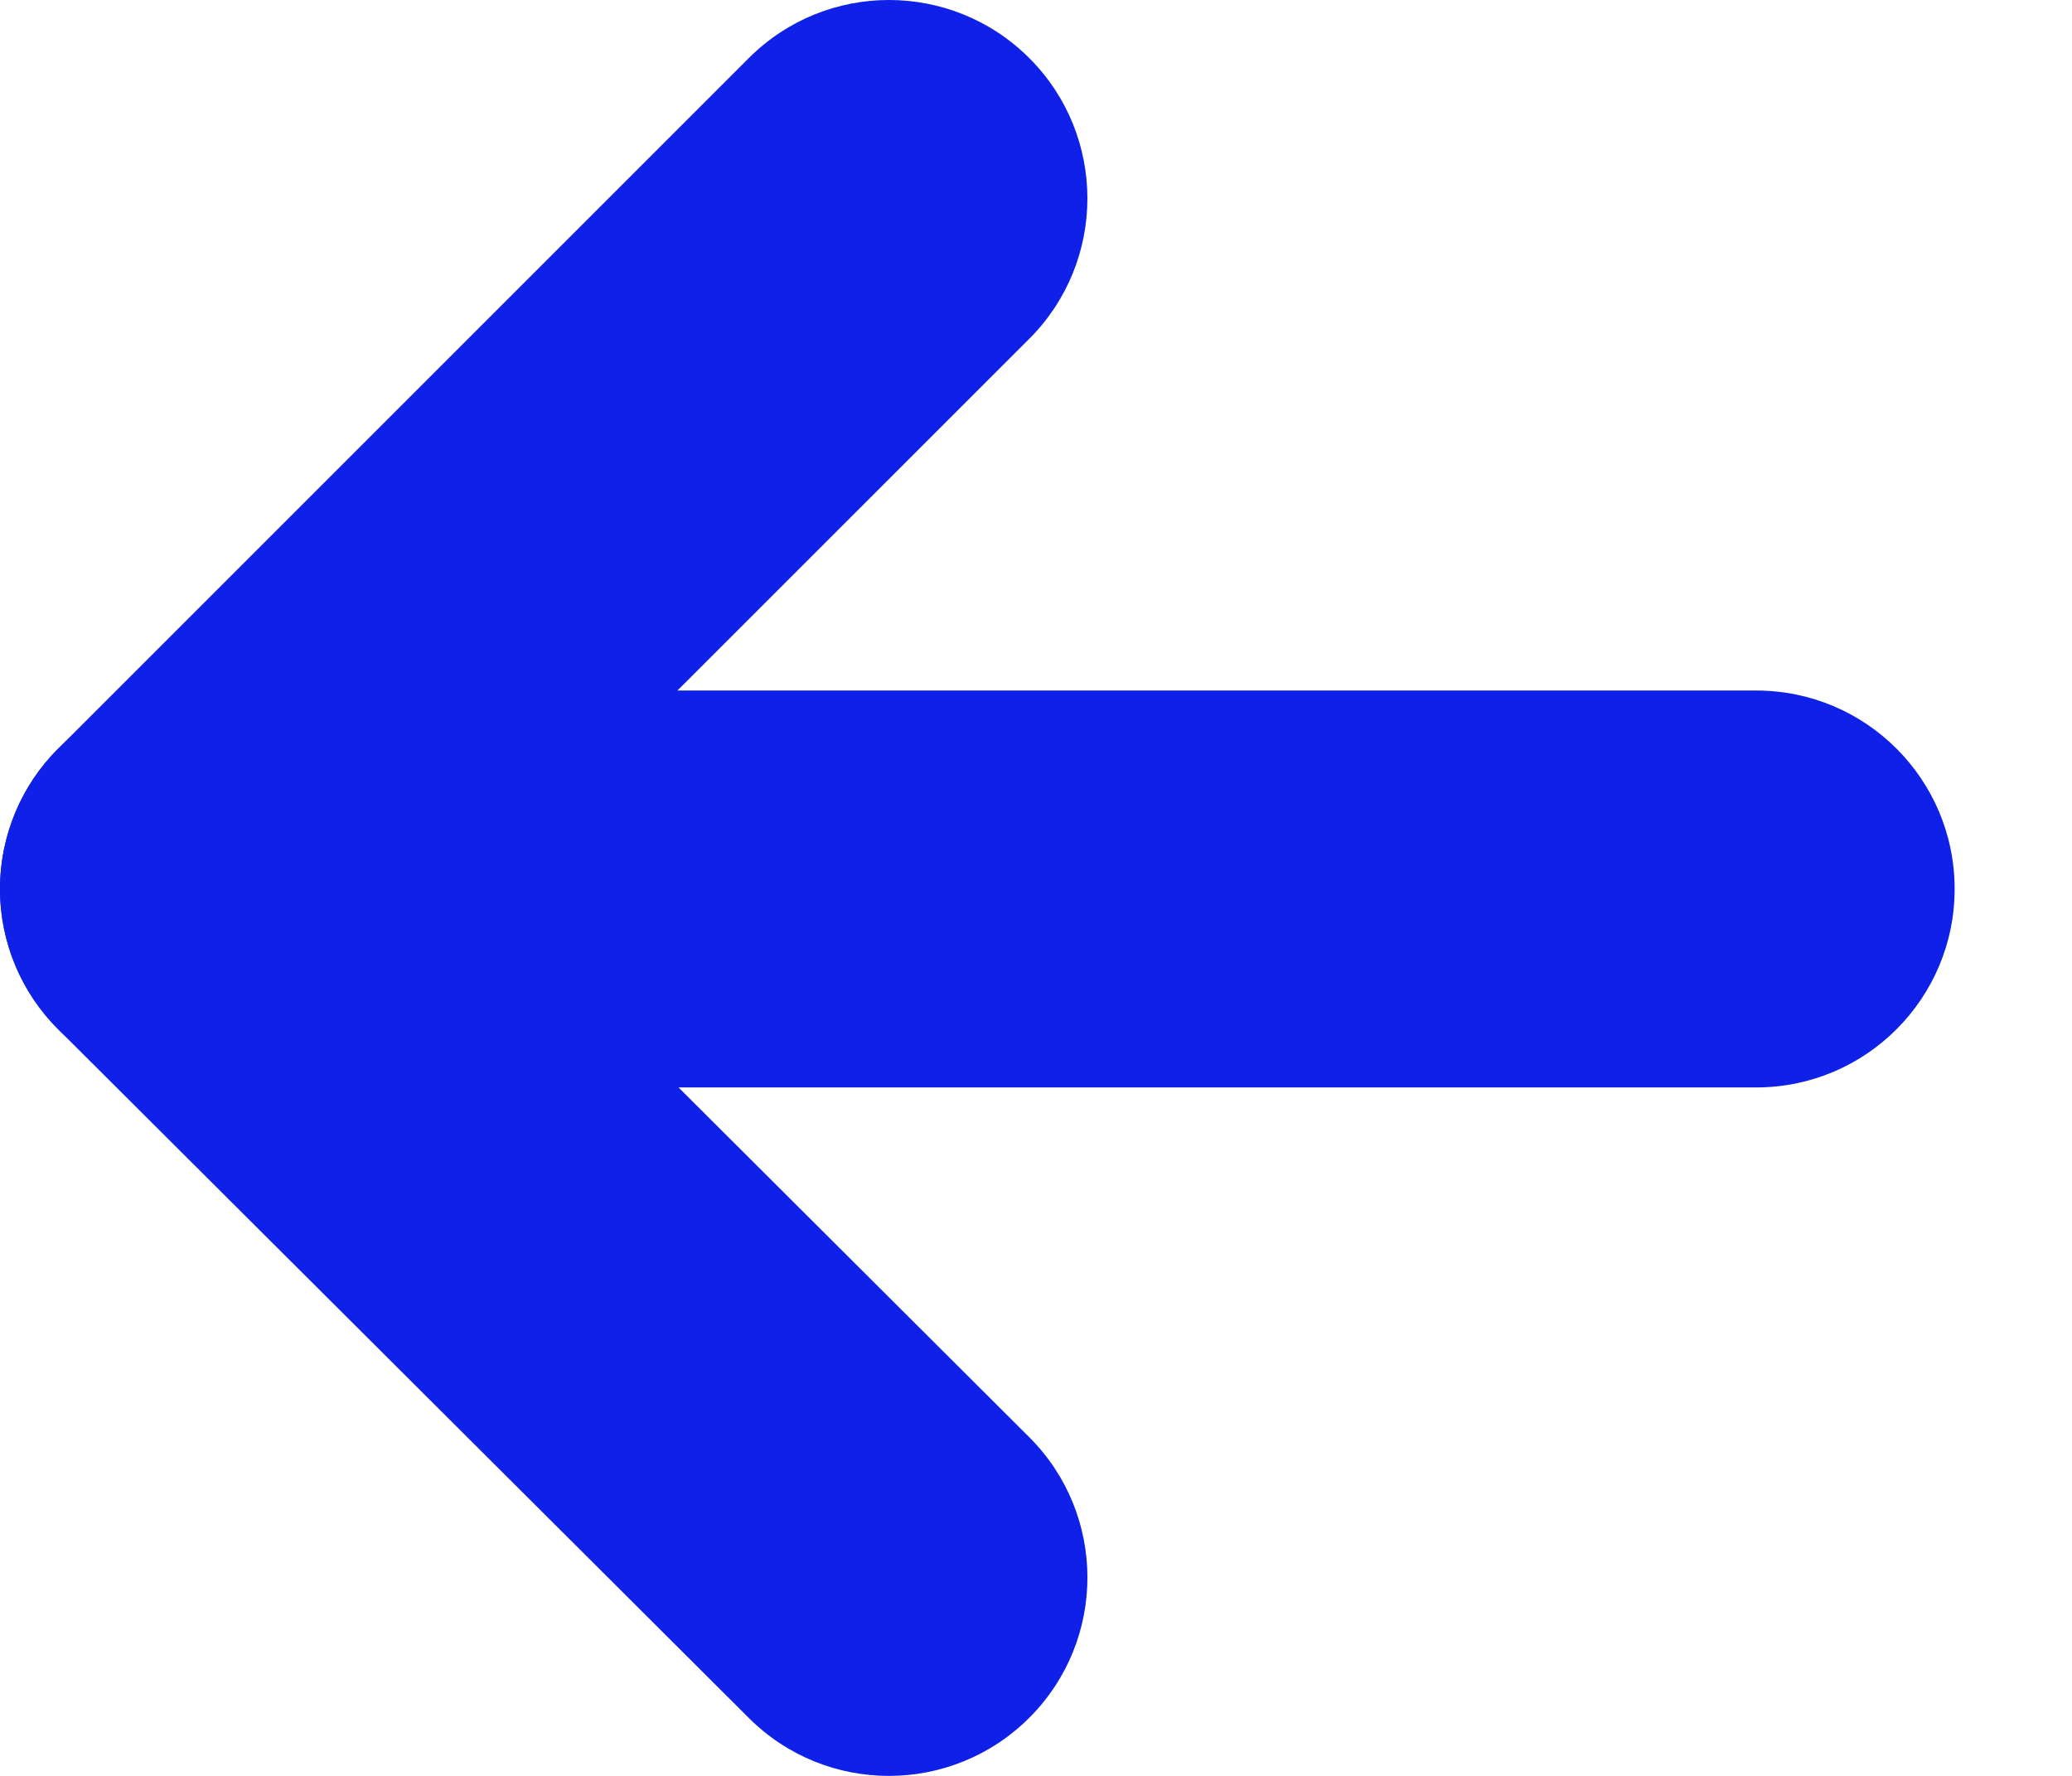 <svg width="14" height="12" viewBox="0 0 14 12" fill="none" xmlns="http://www.w3.org/2000/svg">
<path fill-rule="evenodd" clip-rule="evenodd" d="M6.955 0.393C7.478 0.916 7.478 1.765 6.955 2.289L3.238 6.005L6.953 9.71C7.478 10.233 7.479 11.082 6.956 11.606C6.433 12.13 5.584 12.132 5.06 11.609L0.394 6.956C0.142 6.705 0 6.364 3.47878e-07 6.008C-0 5.652 0.141 5.31 0.393 5.059L5.059 0.393C5.582 -0.131 6.431 -0.131 6.955 0.393Z" fill="#0F20E8"/>
<path fill-rule="evenodd" clip-rule="evenodd" d="M0 6.007C0 5.266 0.6 4.666 1.341 4.666H11.866C12.607 4.666 13.207 5.266 13.207 6.007C13.207 6.747 12.607 7.348 11.866 7.348H1.341C0.6 7.348 0 6.747 0 6.007Z" fill="#0F20E8"/>
</svg>
